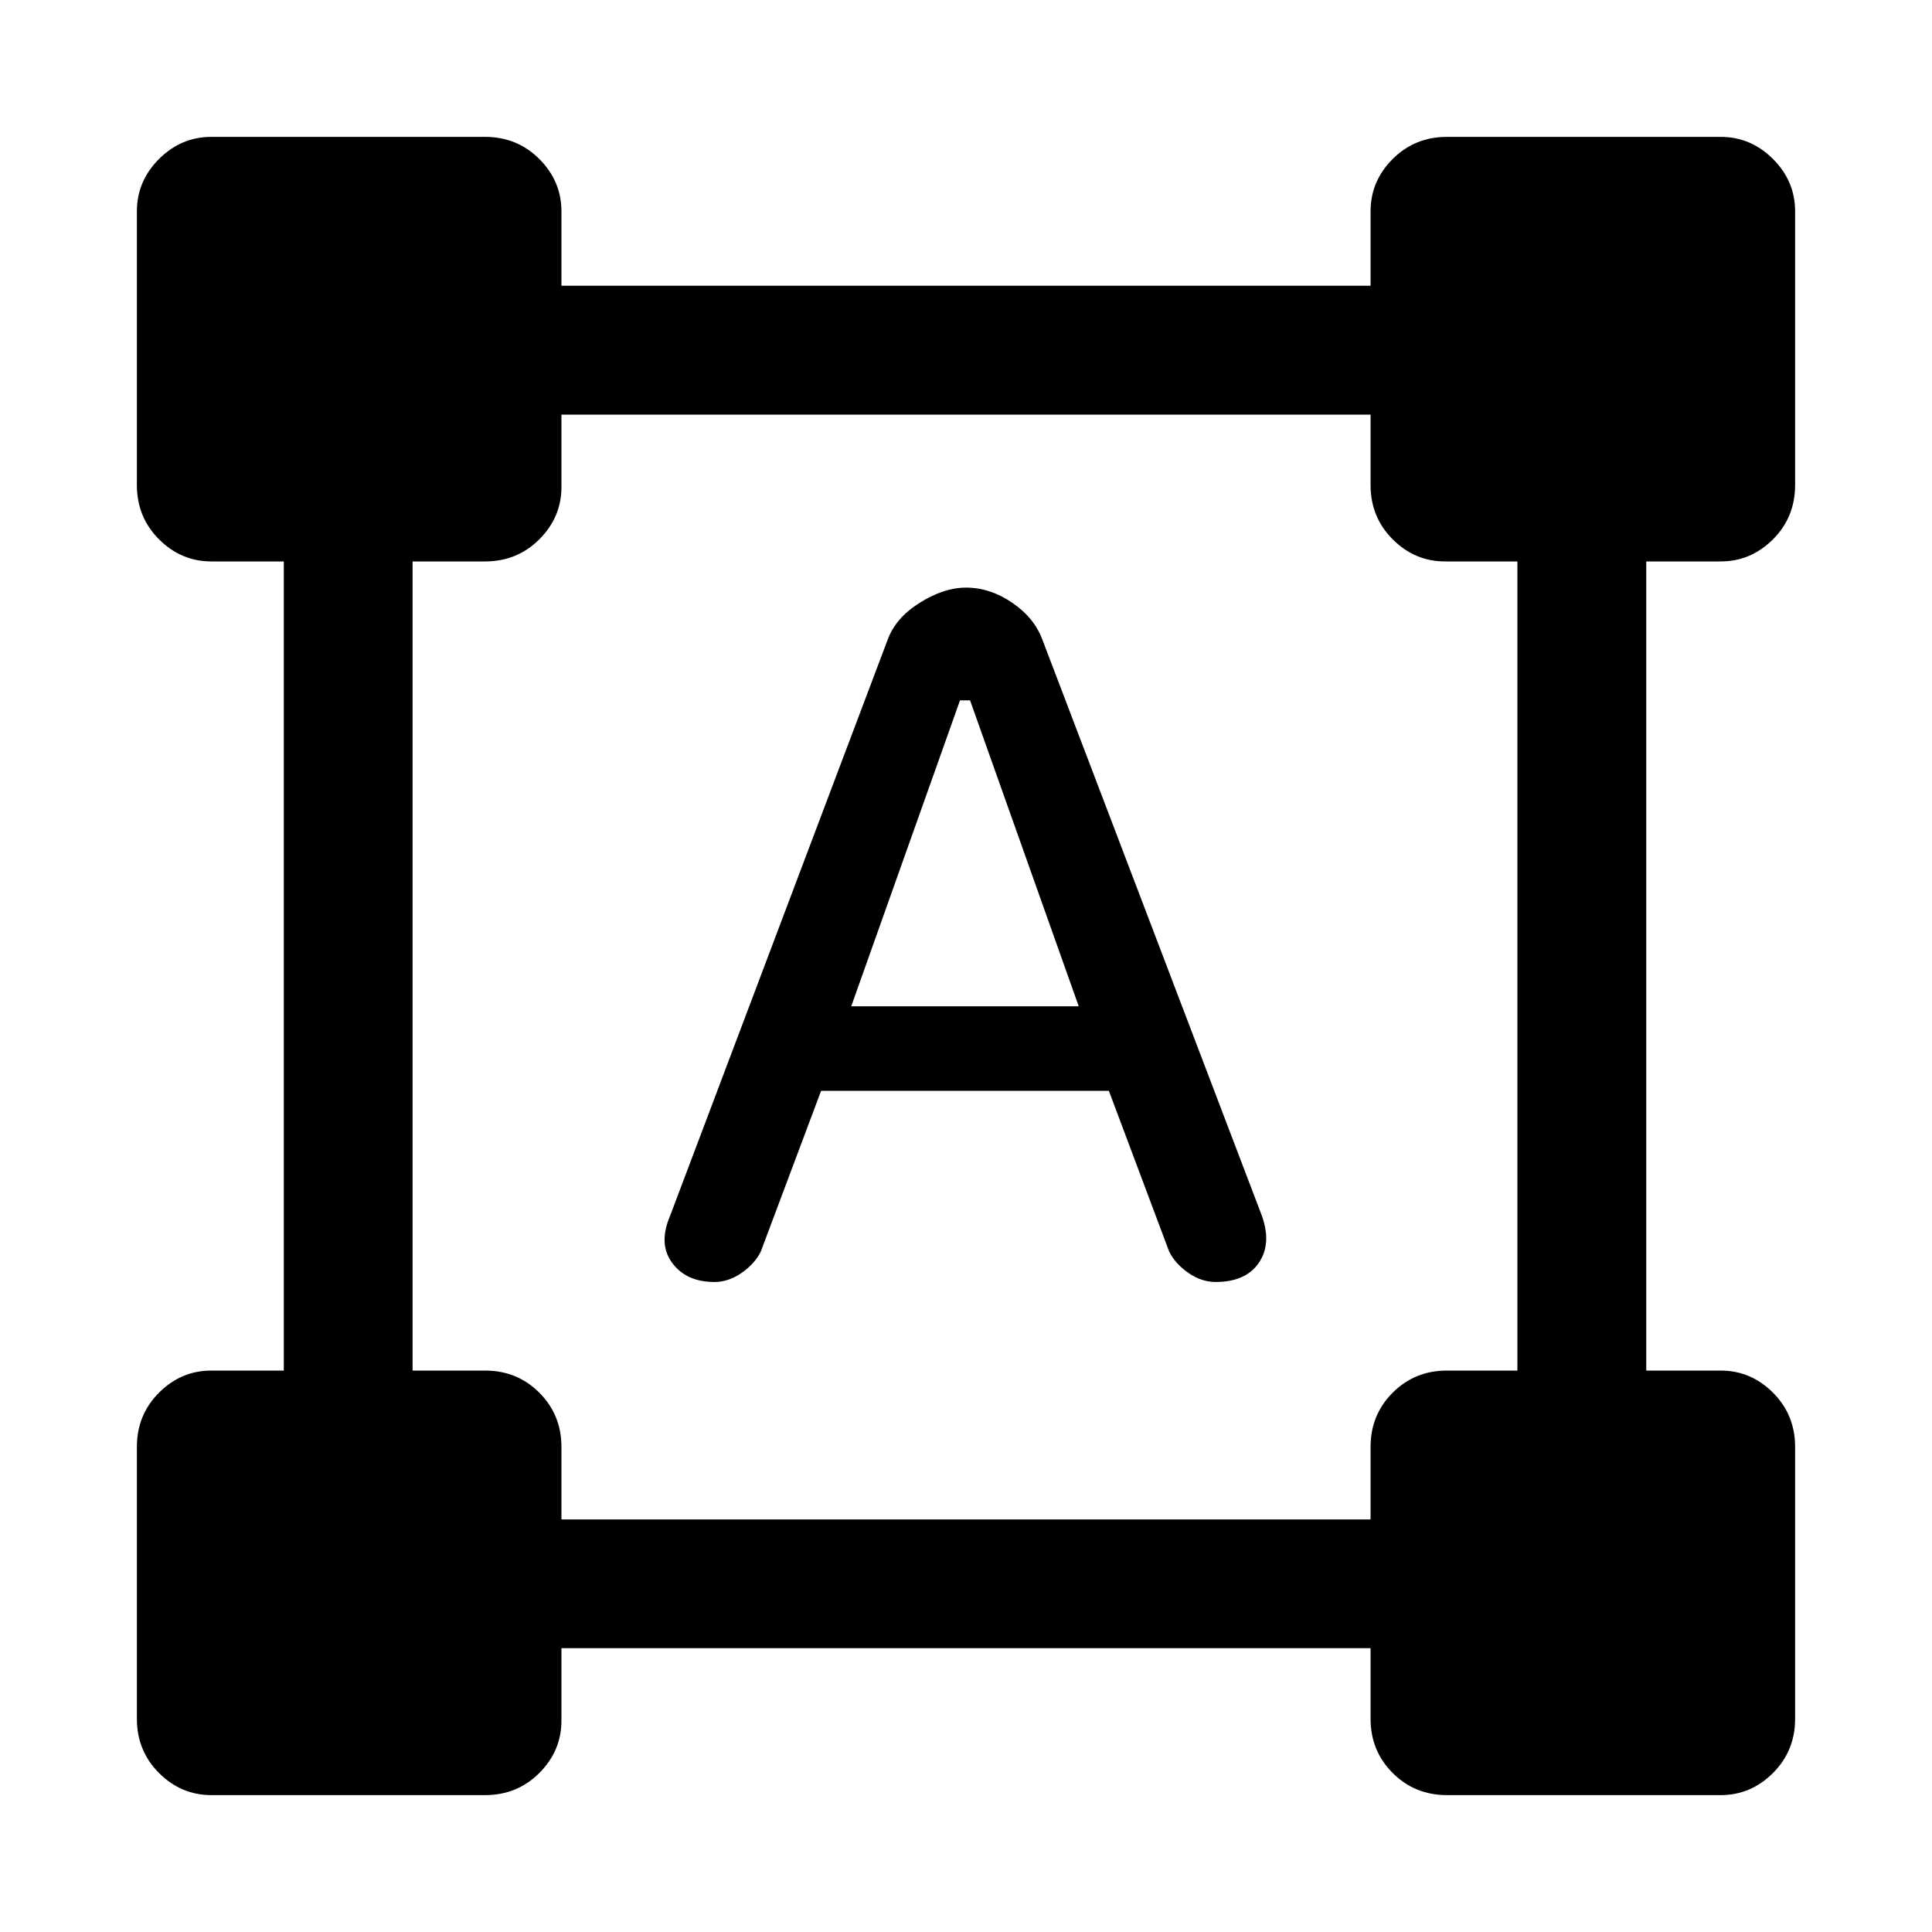 <svg xmlns="http://www.w3.org/2000/svg" height="20" width="20"><path d="M2.188 18.583q-.313 0-.542-.229-.229-.229-.229-.562v-2.813q0-.333.229-.562.229-.229.542-.229h.75V5.812h-.75q-.313 0-.542-.229-.229-.229-.229-.562V2.188q0-.313.229-.542.229-.229.542-.229h2.833q.333 0 .562.229.229.229.229.542v.77h8.376v-.77q0-.313.229-.542.229-.229.562-.229h2.833q.313 0 .542.229.229.229.229.542v2.833q0 .333-.229.562-.229.229-.542.229h-.77v8.376h.77q.313 0 .542.229.229.229.229.562v2.813q0 .333-.229.562-.229.229-.542.229h-2.833q-.333 0-.562-.229-.229-.229-.229-.562v-.73H5.812v.75q0 .313-.229.542-.229.229-.562.229Zm3.624-2.854h8.376v-.75q0-.333.229-.562.229-.229.562-.229h.729V5.812h-.75q-.312 0-.541-.229-.229-.229-.229-.562v-.729H5.812v.75q0 .312-.229.541-.229.229-.562.229h-.75v8.376h.75q.333 0 .562.229.229.229.229.562Zm1.584-2.458q-.292 0-.438-.198-.146-.198-.02-.49l2.25-5.958q.083-.229.333-.385.25-.157.479-.157.25 0 .479.157.229.156.313.385l2.27 5.958q.105.292-.031.49-.135.198-.448.198-.145 0-.281-.094-.135-.094-.198-.219l-.625-1.666H8.5l-.625 1.666q-.063.125-.198.219t-.281.094Zm1.416-2.854h2.355L10.042 7.25h-.104Z"/></svg>